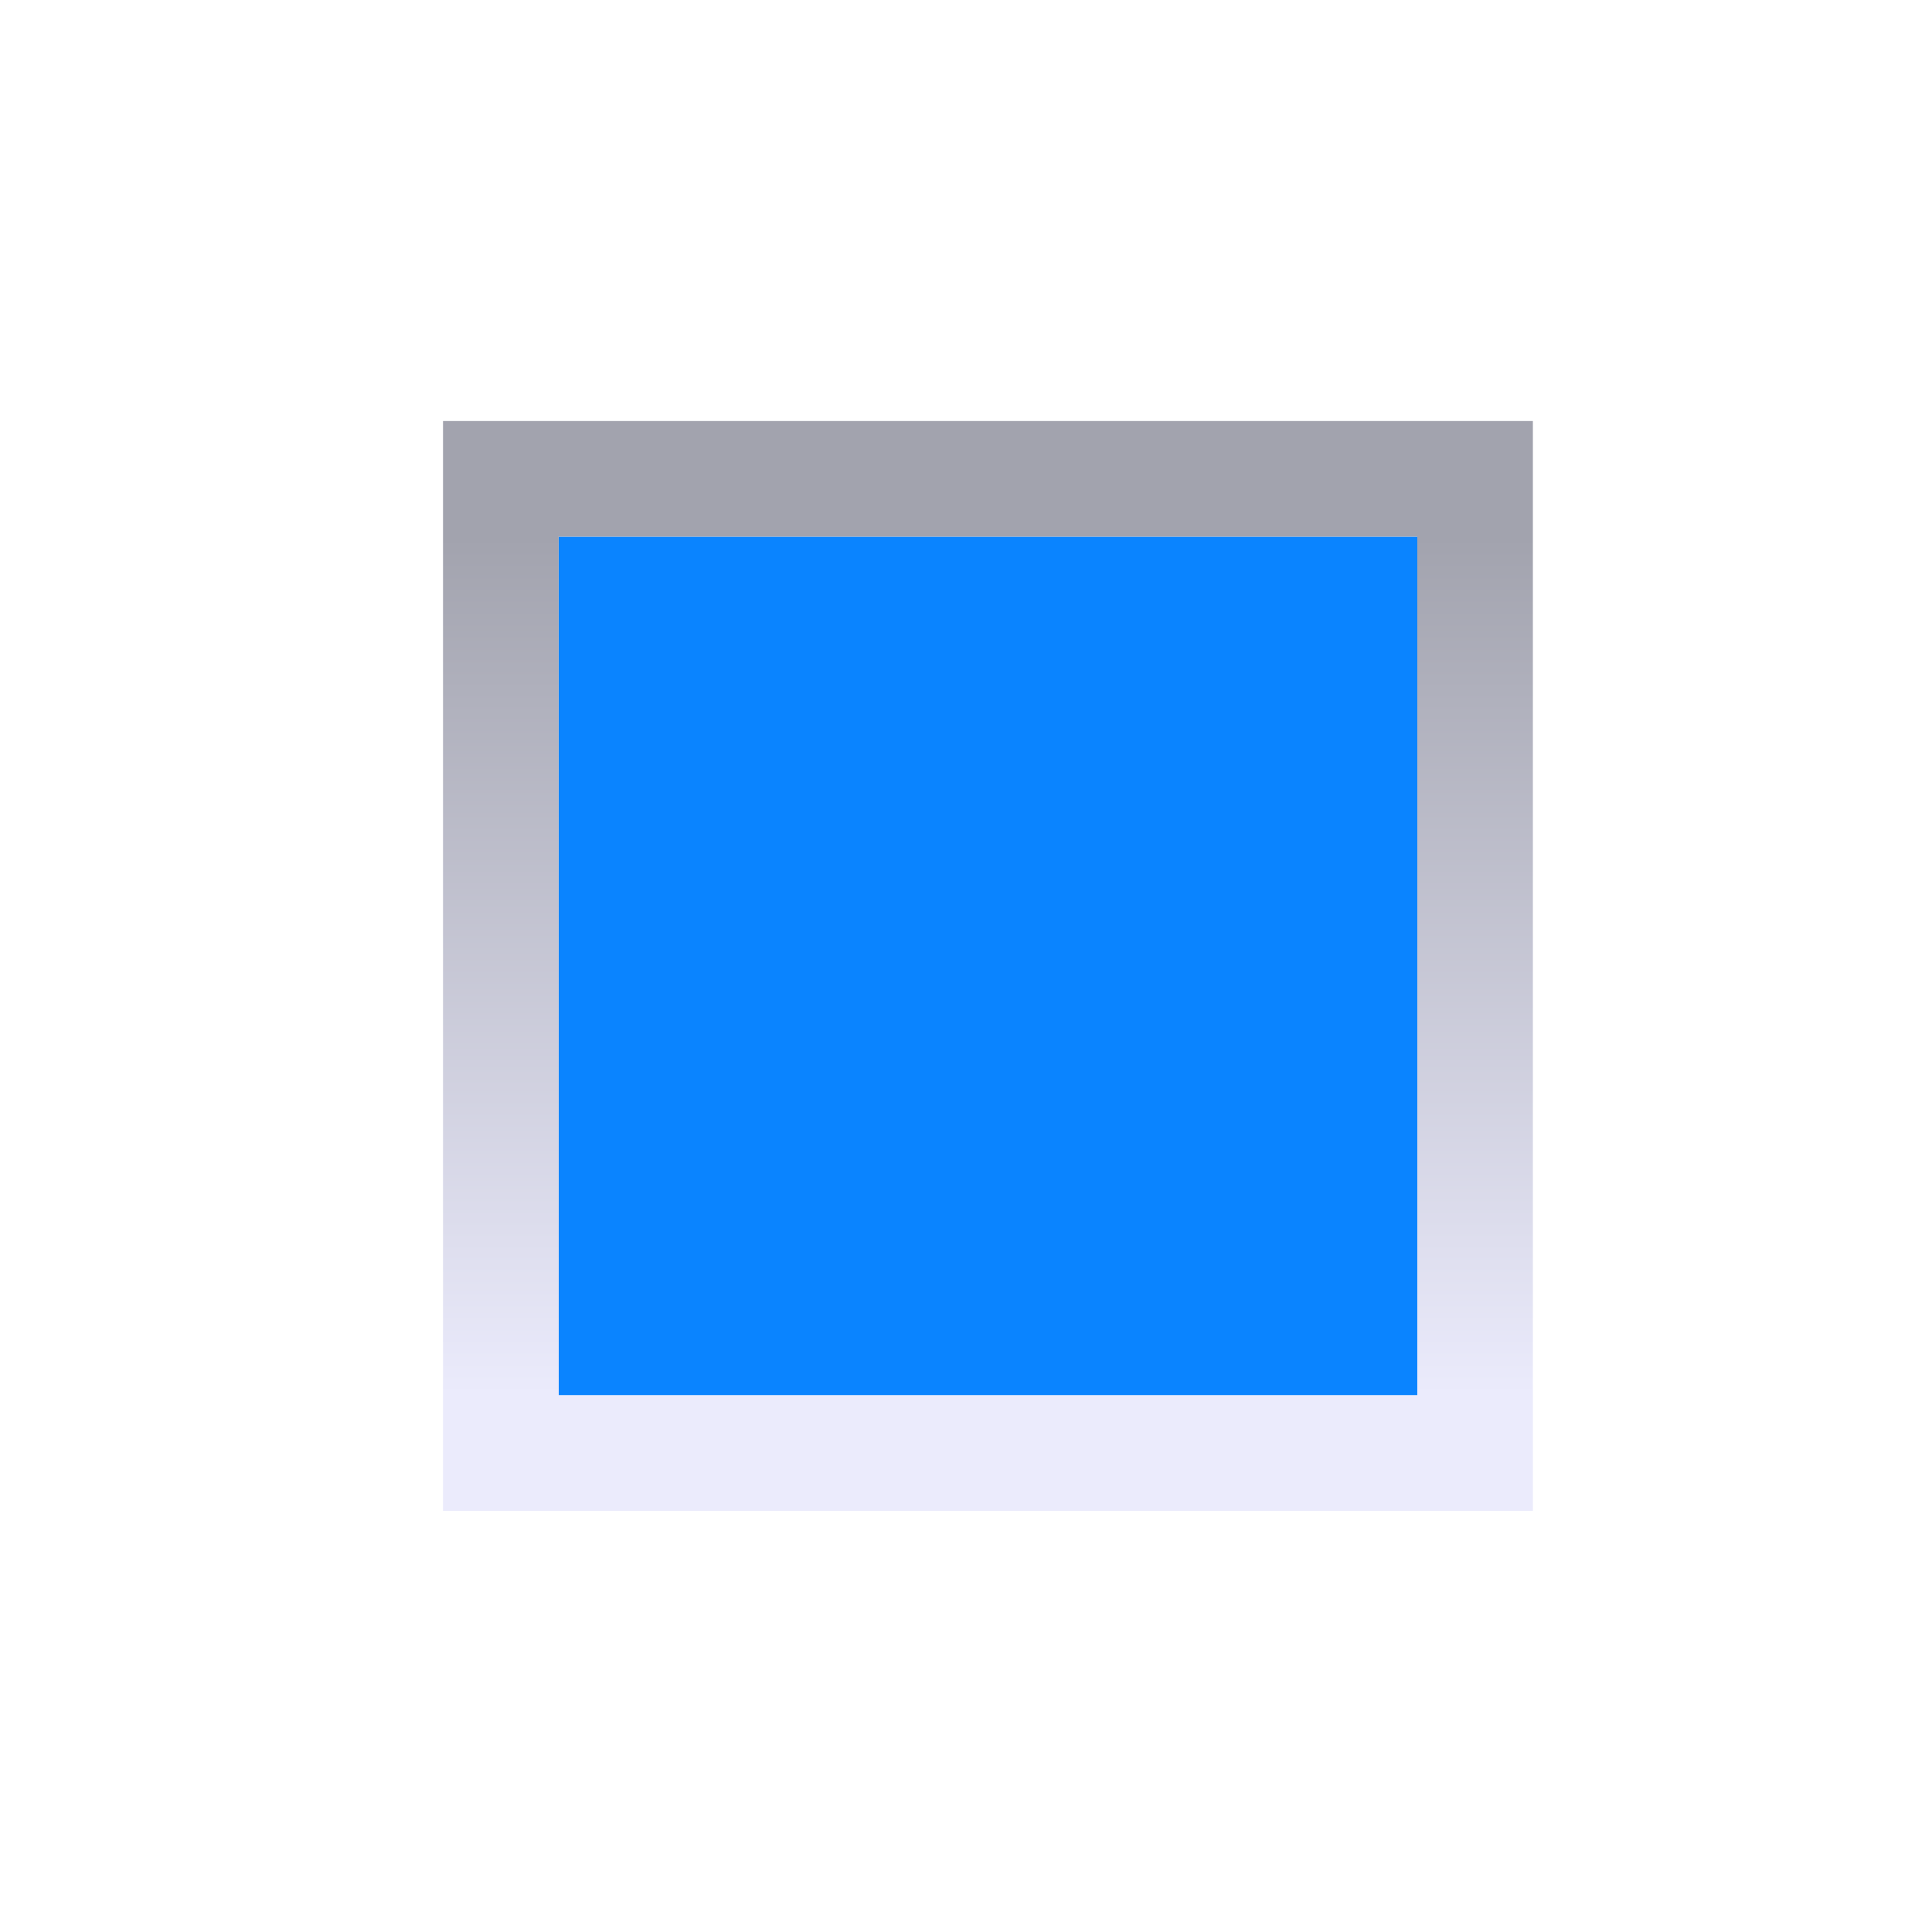 <svg width="18" height="18" viewBox="0 0 18 18" fill="none" xmlns="http://www.w3.org/2000/svg">
<g filter="url(#filter0_d_349_10509)">
<rect x="7" y="5" width="8" height="8" fill="#0A84FF"/>
<rect x="6.461" y="4.461" width="9.077" height="9.077" stroke="url(#paint0_linear_349_10509)" stroke-width="1.077"/>
</g>
<defs>
<filter id="filter0_d_349_10509" x="0.536" y="0.332" width="17.336" height="17.336" filterUnits="userSpaceOnUse" color-interpolation-filters="sRGB">
<feFlood flood-opacity="0" result="BackgroundImageFix"/>
<feColorMatrix in="SourceAlpha" type="matrix" values="0 0 0 0 0 0 0 0 0 0 0 0 0 0 0 0 0 0 127 0" result="hardAlpha"/>
<feOffset dx="-1.795"/>
<feGaussianBlur stdDeviation="1.795"/>
<feComposite in2="hardAlpha" operator="out"/>
<feColorMatrix type="matrix" values="0 0 0 0 0 0 0 0 0 0 0 0 0 0 0 0 0 0 0.25 0"/>
<feBlend mode="normal" in2="BackgroundImageFix" result="effect1_dropShadow_349_10509"/>
<feBlend mode="normal" in="SourceGraphic" in2="effect1_dropShadow_349_10509" result="shape"/>
</filter>
<linearGradient id="paint0_linear_349_10509" x1="11" y1="13" x2="11" y2="5" gradientUnits="userSpaceOnUse">
<stop stop-color="#EBEBFC"/>
<stop offset="1" stop-color="#A2A3AE"/>
</linearGradient>
</defs>
</svg>
